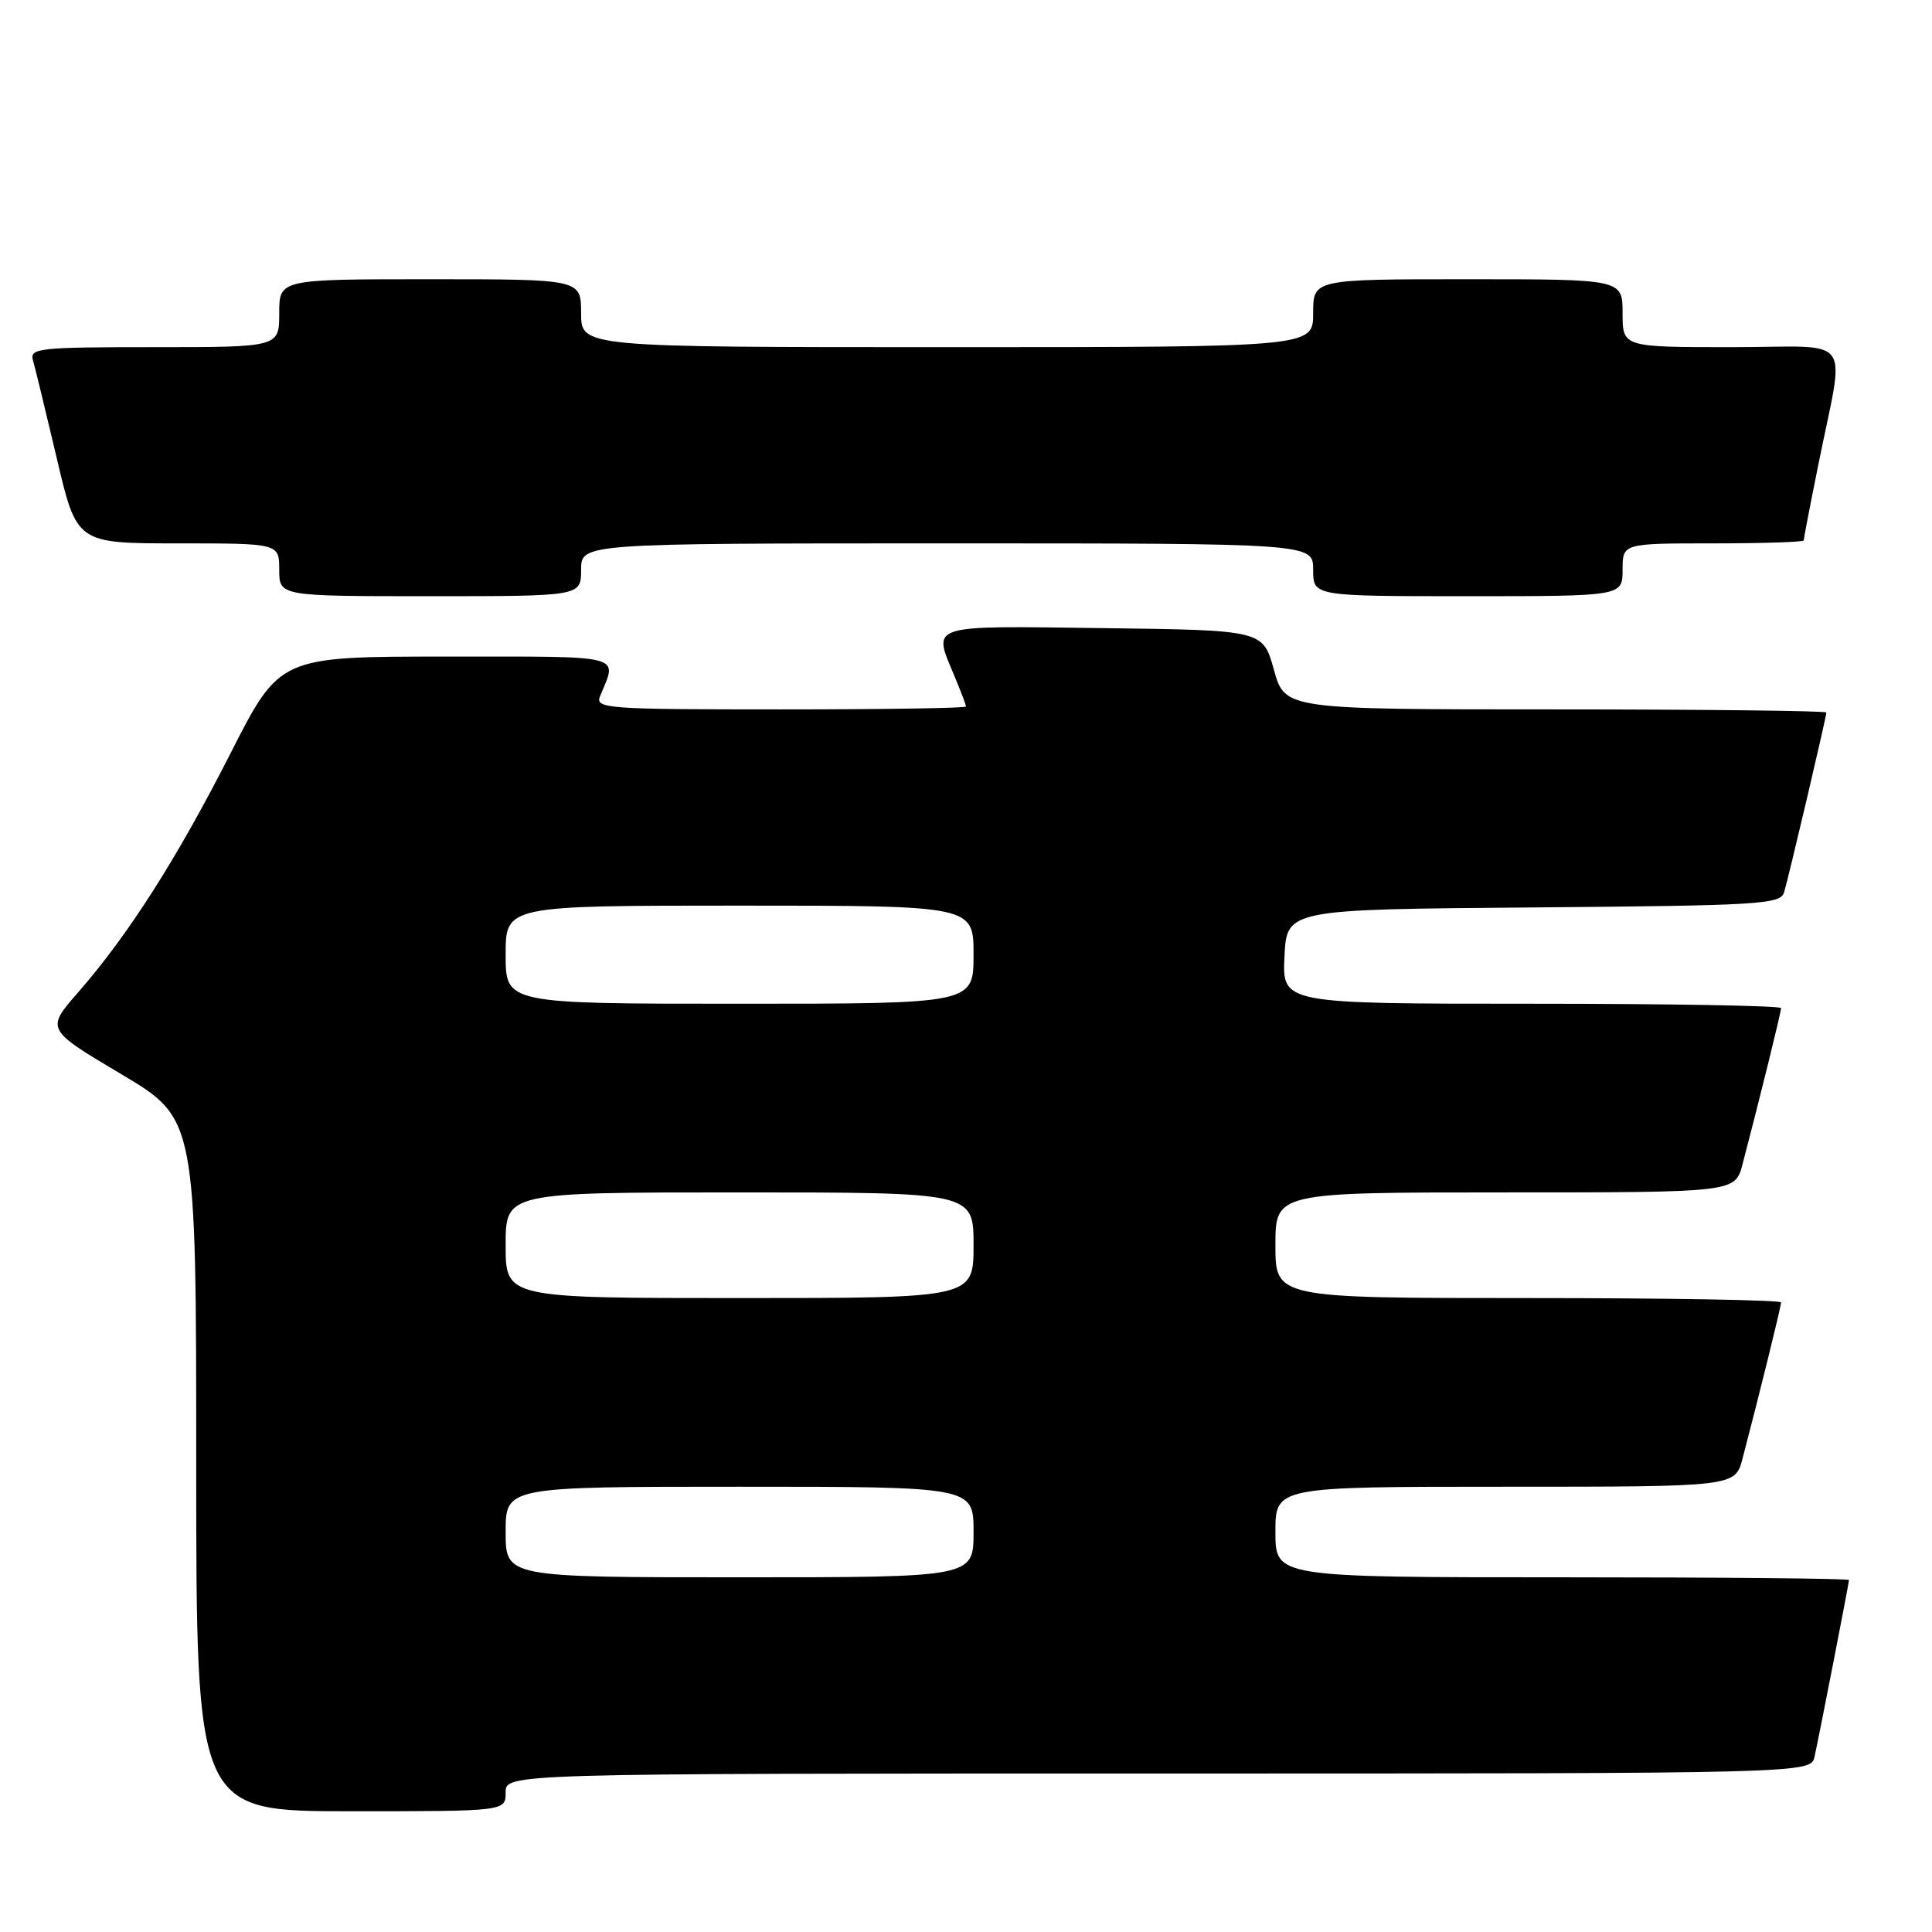 <?xml version="1.0" encoding="UTF-8" standalone="no"?>
<!DOCTYPE svg PUBLIC "-//W3C//DTD SVG 1.1//EN" "http://www.w3.org/Graphics/SVG/1.1/DTD/svg11.dtd" >
<svg xmlns="http://www.w3.org/2000/svg" xmlns:xlink="http://www.w3.org/1999/xlink" version="1.1" viewBox="0 0 256 256">
 <g >
 <path fill="currentColor"
d=" M 67.00 237.50 C 67.00 235.00 67.00 235.00 153.48 235.00 C 239.96 235.00 239.96 235.00 240.44 232.75 C 241.27 228.90 245.00 209.74 245.00 209.36 C 245.00 209.16 227.90 209.00 207.00 209.00 C 169.00 209.00 169.00 209.00 169.00 203.00 C 169.00 197.00 169.00 197.00 199.46 197.00 C 229.92 197.00 229.92 197.00 230.90 193.25 C 233.20 184.48 236.00 173.12 236.00 172.58 C 236.00 172.26 220.93 172.00 202.50 172.00 C 169.00 172.00 169.00 172.00 169.00 165.00 C 169.00 158.00 169.00 158.00 199.46 158.00 C 229.92 158.00 229.92 158.00 230.90 154.25 C 233.20 145.48 236.00 134.12 236.00 133.58 C 236.00 133.26 221.13 133.00 202.95 133.00 C 169.90 133.00 169.90 133.00 170.20 126.75 C 170.50 120.50 170.50 120.50 203.19 120.24 C 233.22 119.99 235.92 119.83 236.40 118.24 C 237.02 116.18 242.00 95.01 242.00 94.41 C 242.00 94.19 225.86 94.00 206.13 94.00 C 170.26 94.00 170.26 94.00 168.80 88.75 C 167.34 83.50 167.34 83.50 146.17 83.23 C 122.65 82.93 123.57 82.63 126.50 89.65 C 127.32 91.63 128.00 93.41 128.00 93.62 C 128.00 93.83 116.93 94.00 103.39 94.00 C 80.35 94.00 78.83 93.89 79.51 92.25 C 81.81 86.65 83.18 87.00 59.15 87.00 C 37.07 87.00 37.07 87.00 30.58 99.75 C 23.47 113.74 17.03 123.84 10.39 131.45 C 6.07 136.39 6.07 136.39 16.03 142.31 C 26.00 148.23 26.00 148.23 26.00 194.11 C 26.00 240.00 26.00 240.00 46.50 240.00 C 67.00 240.00 67.00 240.00 67.00 237.50 Z  M 77.00 75.50 C 77.00 72.00 77.00 72.00 125.50 72.00 C 174.00 72.00 174.00 72.00 174.00 75.50 C 174.00 79.00 174.00 79.00 194.50 79.00 C 215.00 79.00 215.00 79.00 215.00 75.50 C 215.00 72.00 215.00 72.00 227.00 72.00 C 233.60 72.00 239.00 71.82 239.00 71.61 C 239.00 71.40 239.84 67.01 240.88 61.86 C 244.48 43.85 246.03 46.00 229.48 46.00 C 215.00 46.00 215.00 46.00 215.00 41.50 C 215.00 37.00 215.00 37.00 194.50 37.00 C 174.00 37.00 174.00 37.00 174.00 41.50 C 174.00 46.00 174.00 46.00 125.50 46.00 C 77.00 46.00 77.00 46.00 77.00 41.50 C 77.00 37.00 77.00 37.00 57.00 37.00 C 37.00 37.00 37.00 37.00 37.00 41.50 C 37.00 46.00 37.00 46.00 20.43 46.00 C 5.13 46.00 3.90 46.13 4.37 47.75 C 4.65 48.71 6.07 54.56 7.53 60.75 C 10.17 72.00 10.17 72.00 23.59 72.00 C 37.00 72.00 37.00 72.00 37.00 75.50 C 37.00 79.00 37.00 79.00 57.00 79.00 C 77.00 79.00 77.00 79.00 77.00 75.50 Z  M 67.00 203.00 C 67.00 197.00 67.00 197.00 98.00 197.00 C 129.00 197.00 129.00 197.00 129.00 203.00 C 129.00 209.00 129.00 209.00 98.00 209.00 C 67.00 209.00 67.00 209.00 67.00 203.00 Z  M 67.00 165.00 C 67.00 158.00 67.00 158.00 98.00 158.00 C 129.00 158.00 129.00 158.00 129.00 165.00 C 129.00 172.00 129.00 172.00 98.00 172.00 C 67.00 172.00 67.00 172.00 67.00 165.00 Z  M 67.00 126.50 C 67.00 120.00 67.00 120.00 98.00 120.00 C 129.00 120.00 129.00 120.00 129.00 126.50 C 129.00 133.00 129.00 133.00 98.00 133.00 C 67.00 133.00 67.00 133.00 67.00 126.50 Z "/>
</g>
</svg>